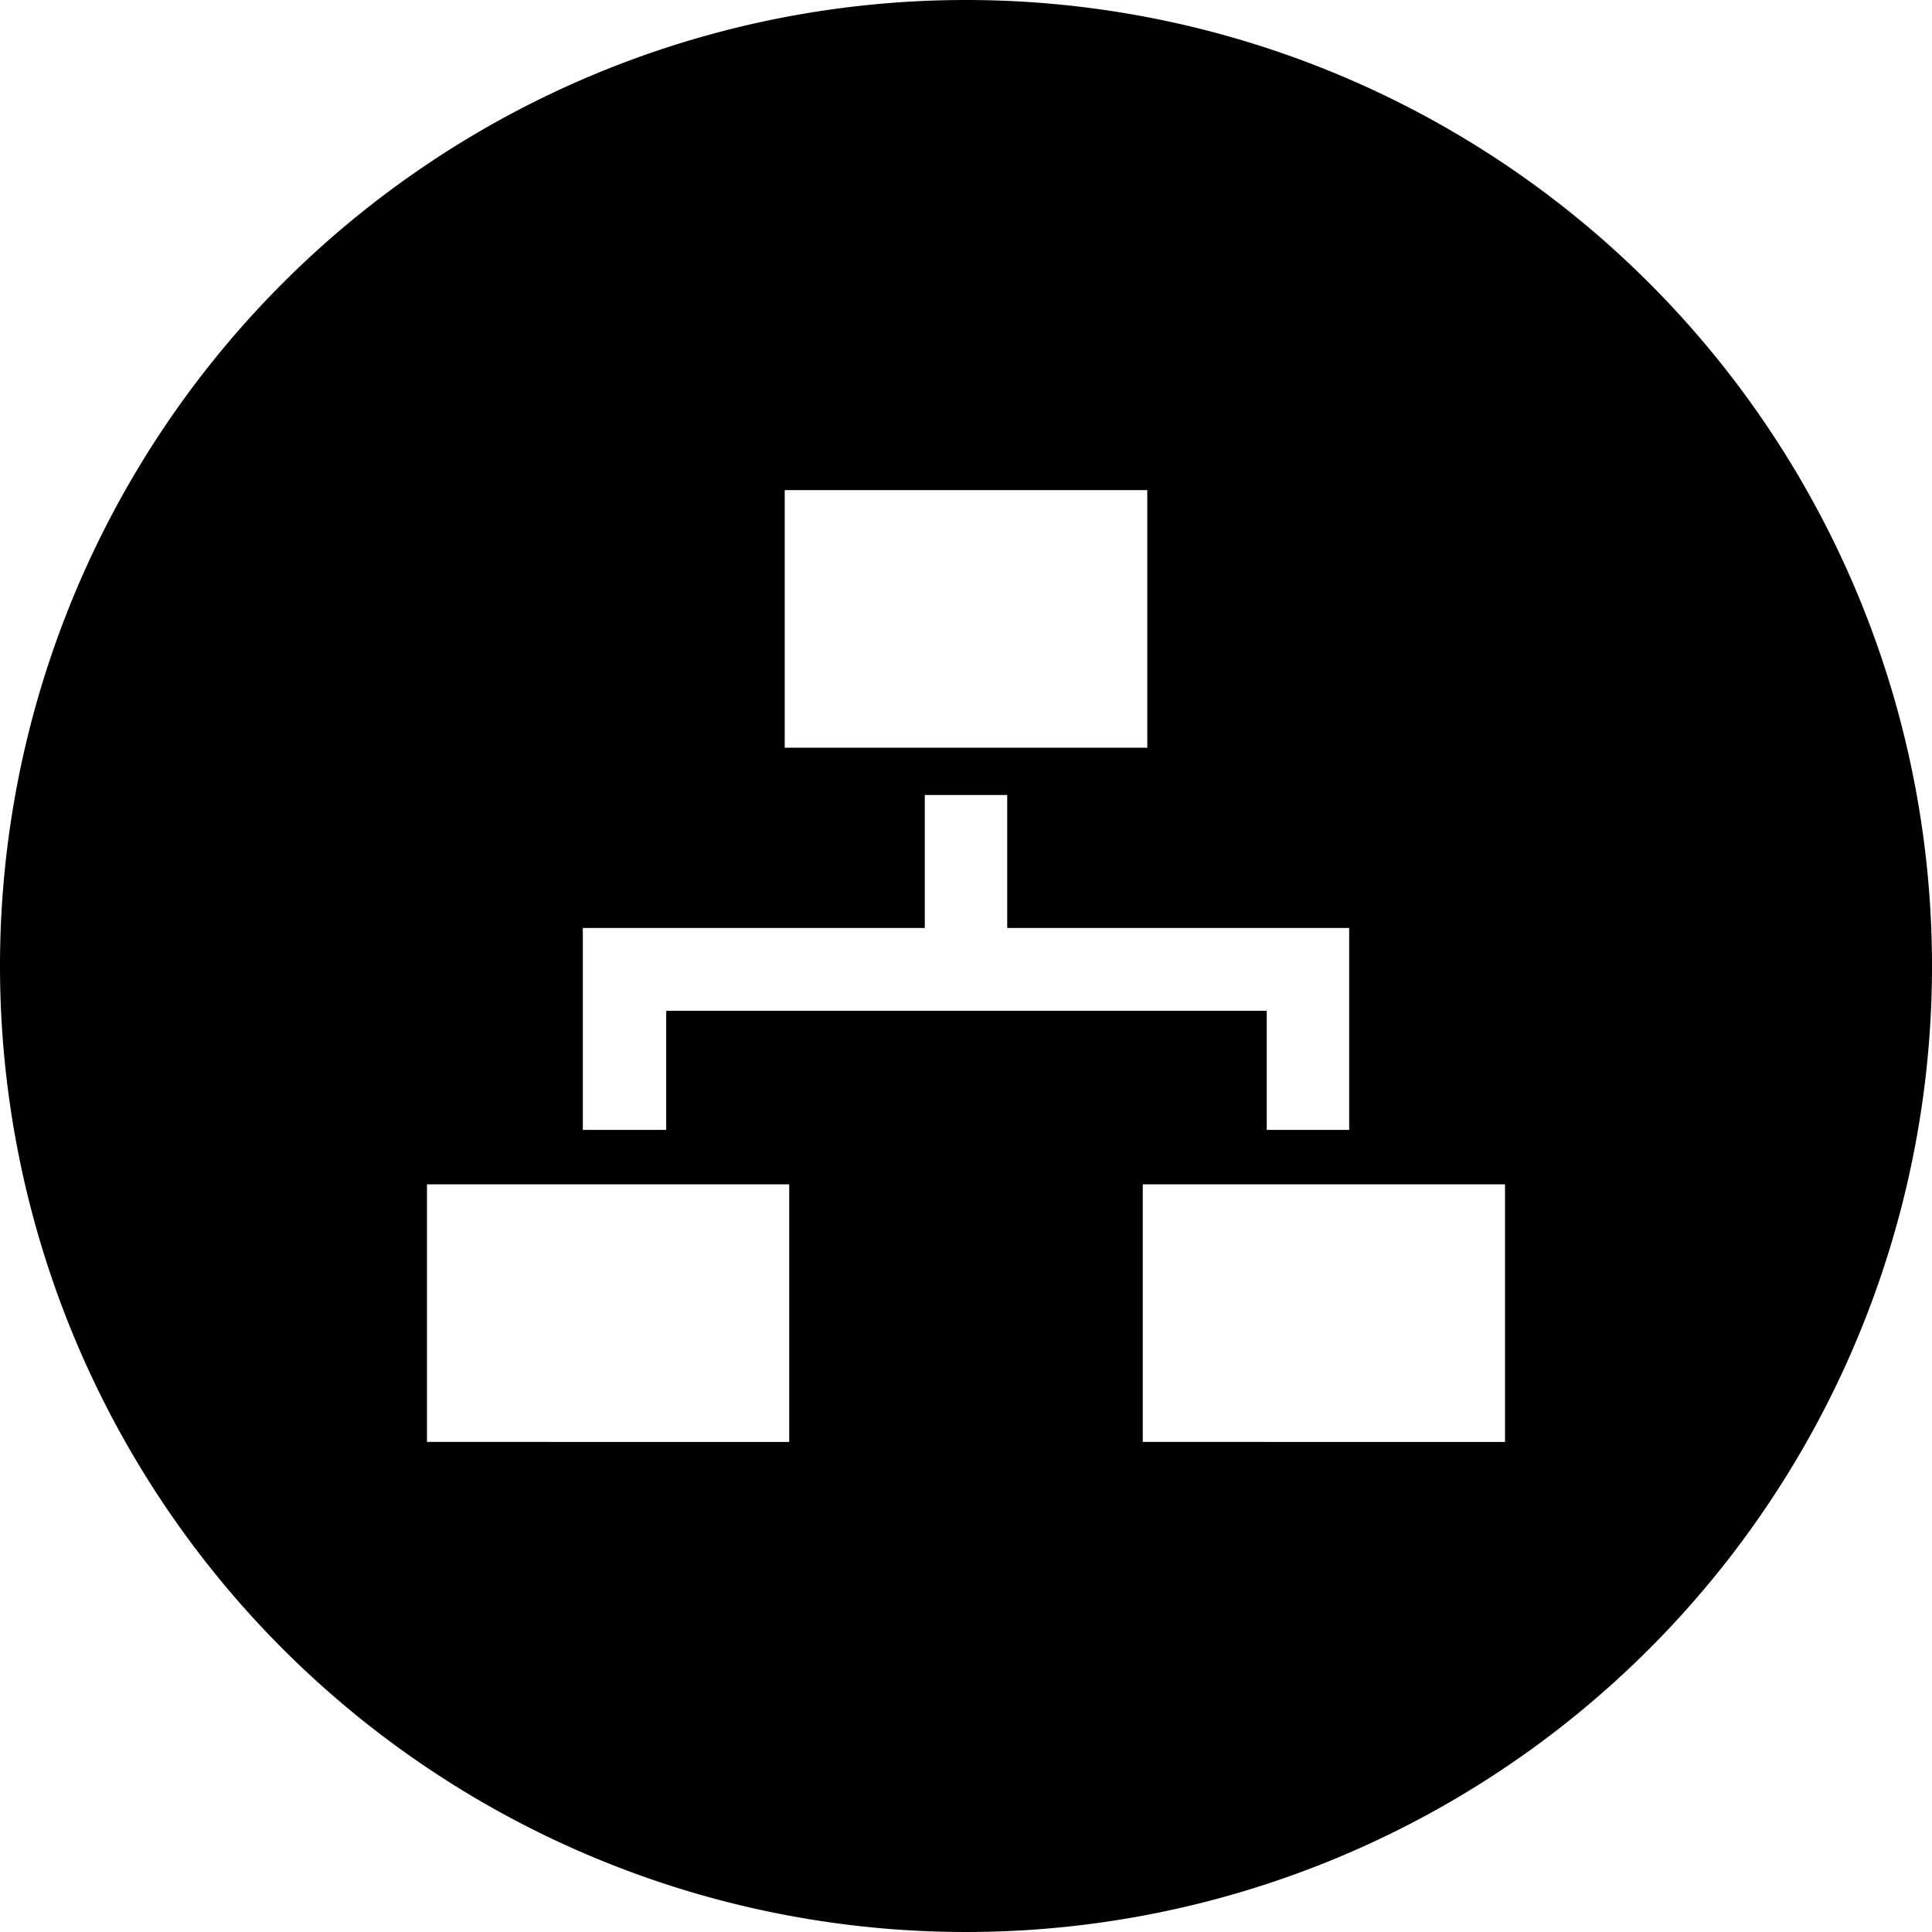<svg id="Layer_1" data-name="Layer 1" xmlns="http://www.w3.org/2000/svg" viewBox="0 0 60 60"><title>icon-flow-chart</title><path d="M30,0A30,30,0,1,0,60,30,30,30,0,0,0,30,0ZM24.37,15.22H35.63v8H24.37v-8Zm0.14,29.56H13.26v-8H24.51v8ZM20.69,31.39v3.7H18.1V28.82H28.72V24.69h2.56v4.13H41.9v6.27H39.34v-3.7H20.69Zm26,13.39H35.49v-8H46.74v8Z"/></svg>